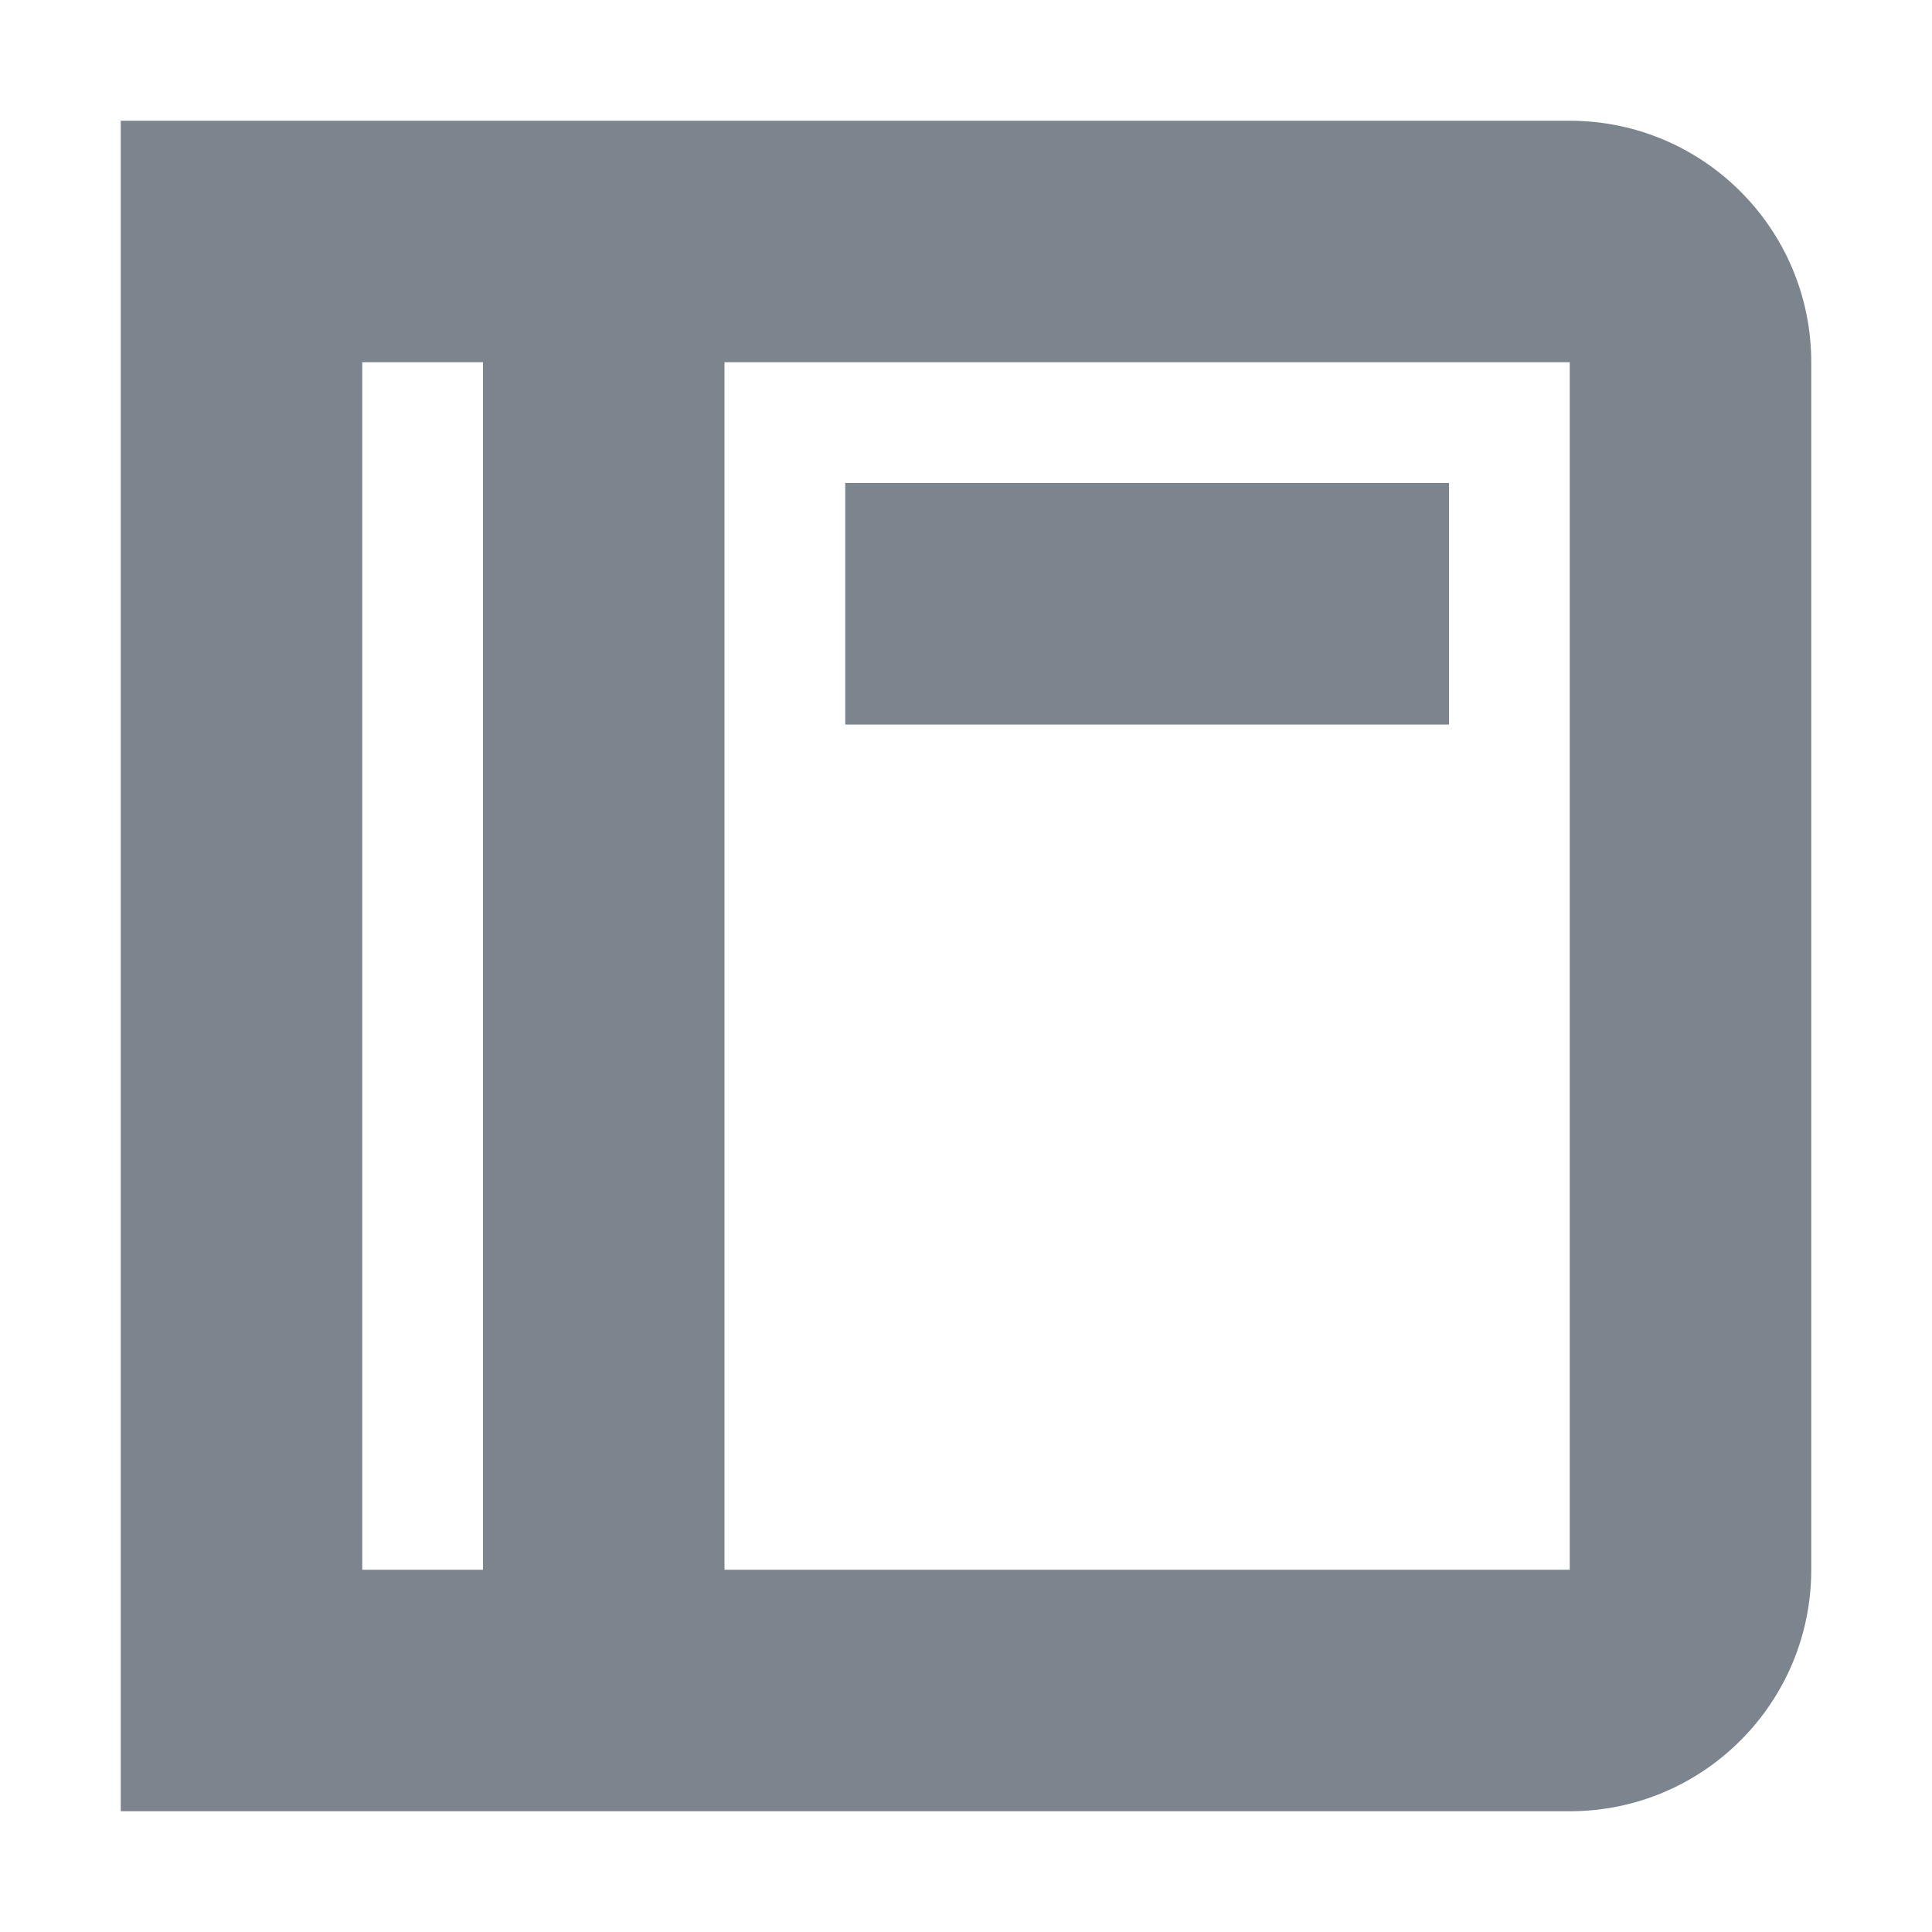 <svg width="16" height="16" viewBox="0 0 16 16" fill="none" xmlns="http://www.w3.org/2000/svg">
<path d="M13 1C14.104 1 15 1.896 15 3V13C15 14.104 14.104 15 13 15H1V1H13ZM7 6H12V4H7V6ZM3 13H4V3H3V13ZM6 13H13V3H6V13Z" fill="#7C848E"/>
</svg>
